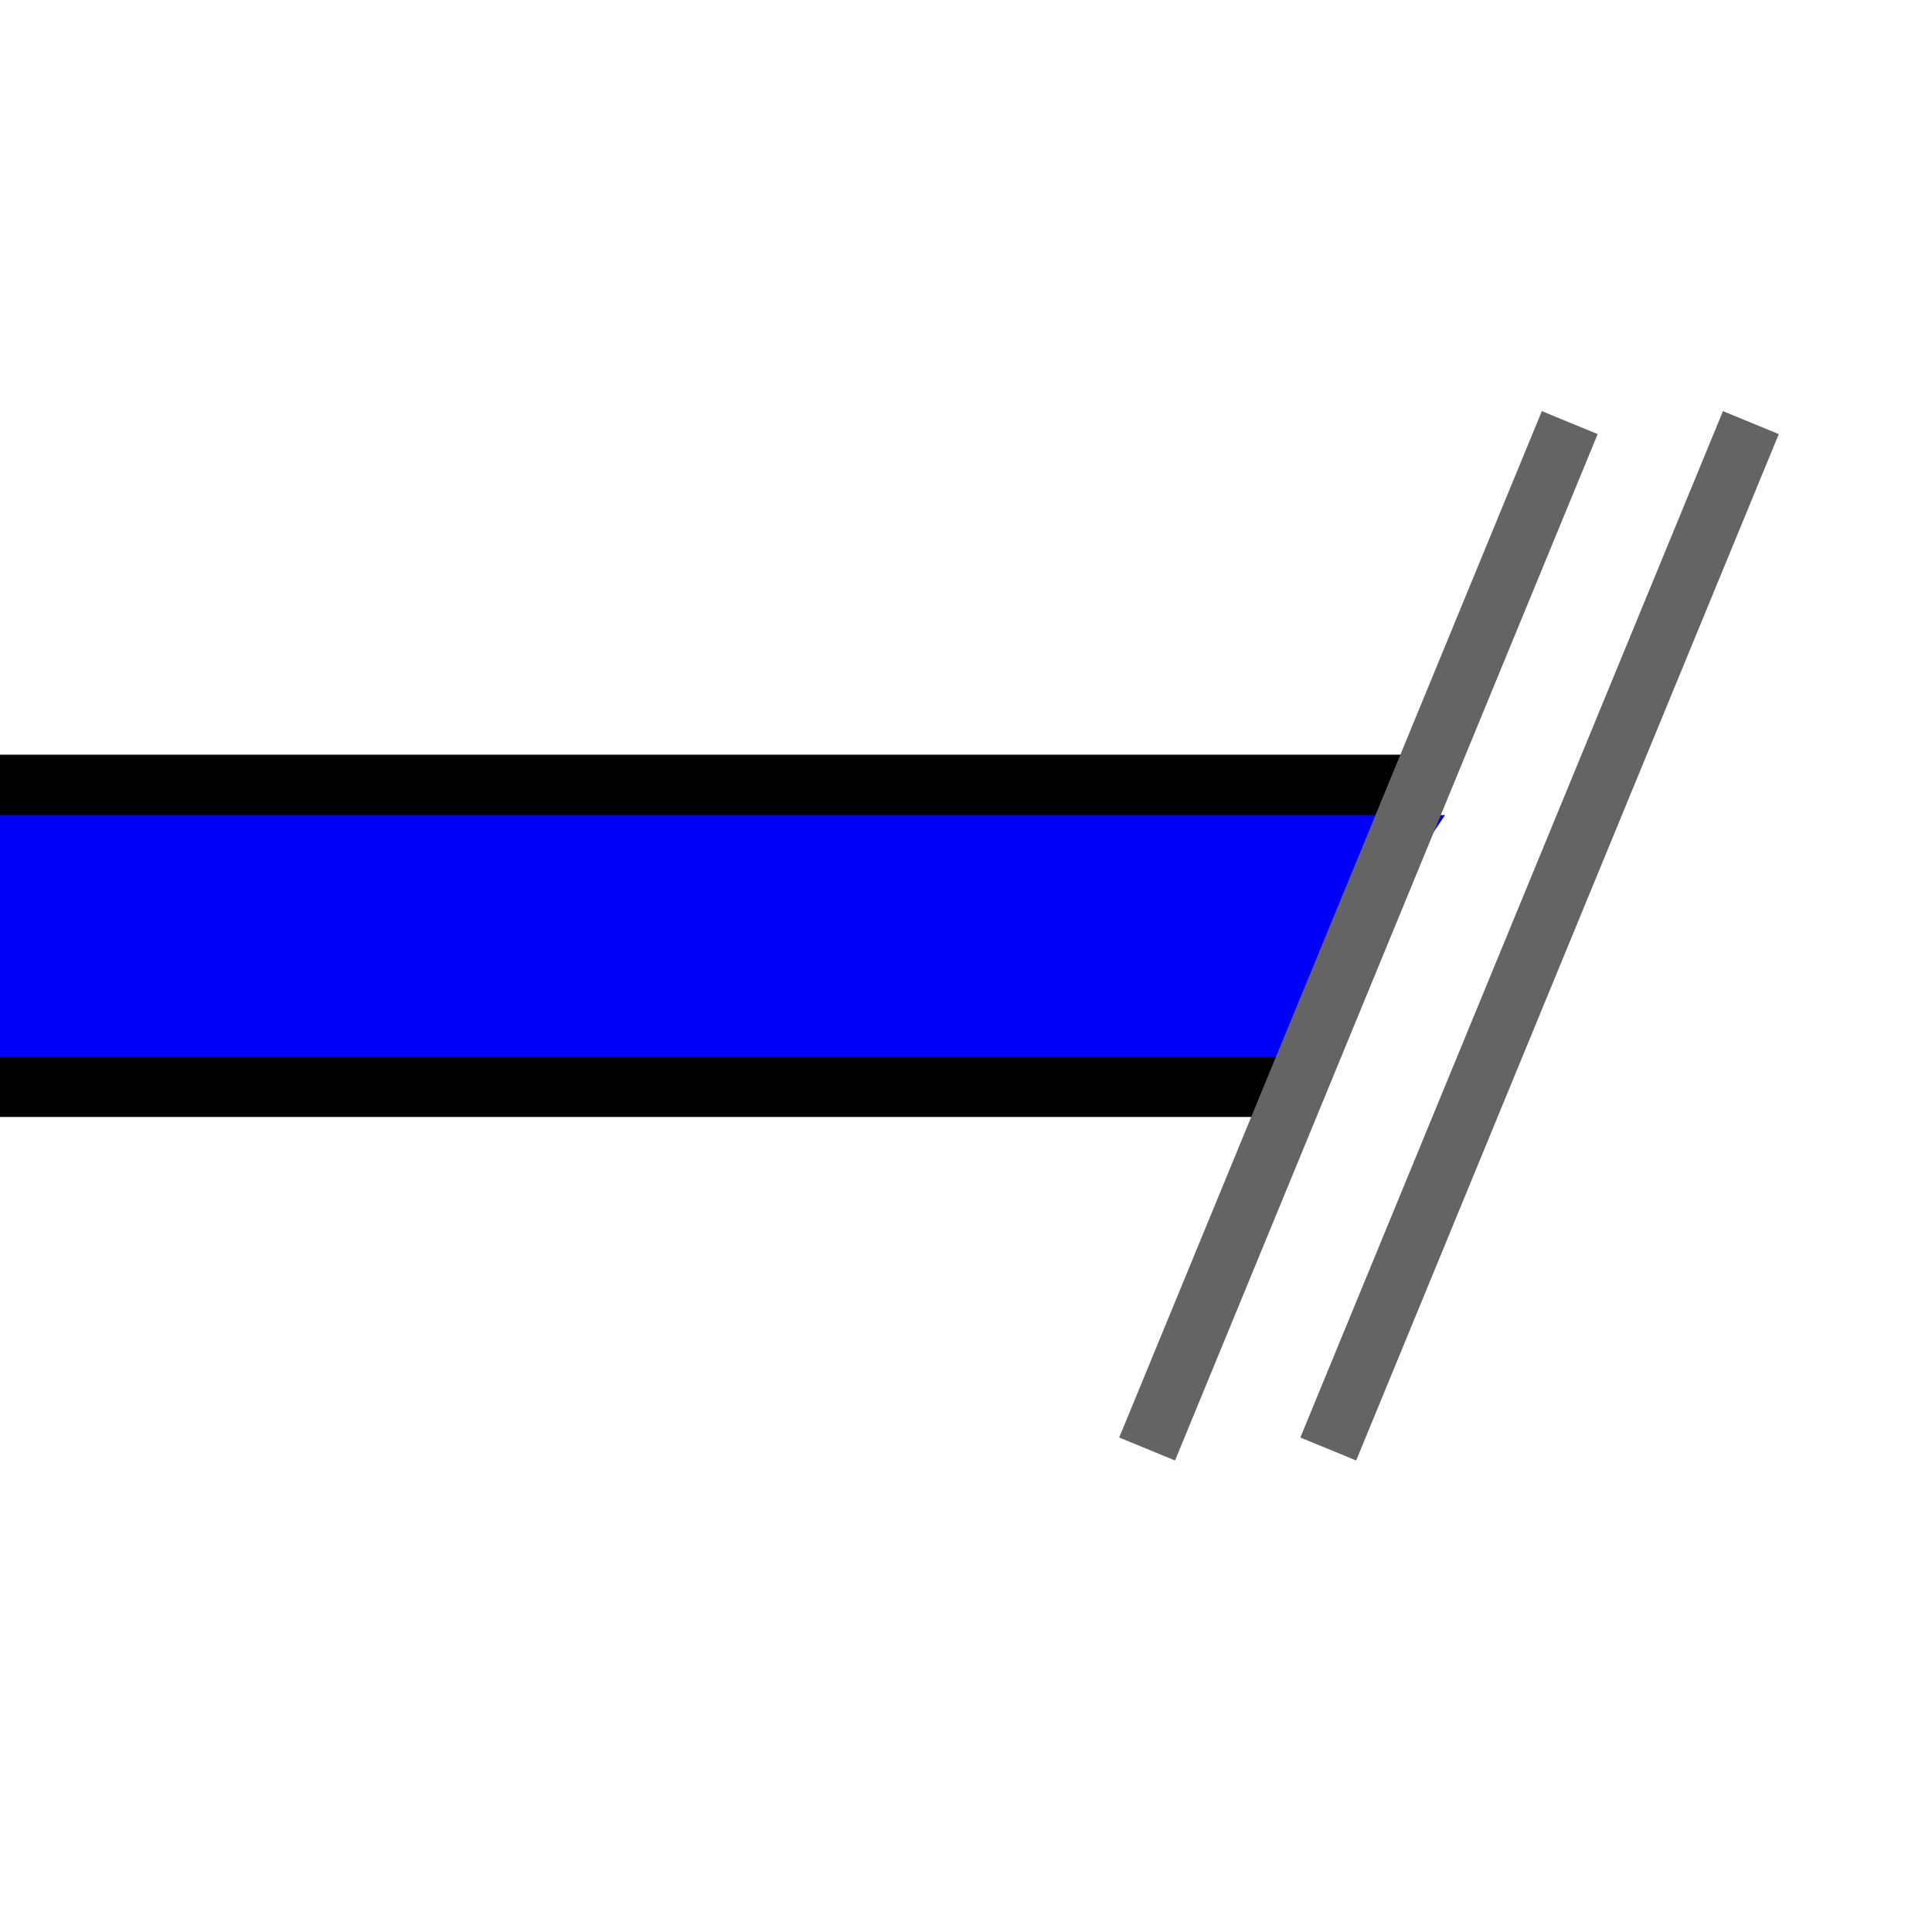<svg width="100%" viewBox="0 0 32 32" xmlns="http://www.w3.org/2000/svg">
  <g>
    <path stroke="rgb(0,0,0)" fill="rgb(0,0,0)" d="M 0,13 L 23,13 L 21,18 L 0,18 z "/>
    <path stroke="rgb(0,0,250)" fill="rgb(0,0,250)" d="M 0,14 L 23,14 L 21,17 L 0,17 z "/>
    <path stroke="rgb(100,100,100)" fill="none" d="M 26,7 L 19,24 z "/>
    <path stroke="rgb(100,100,100)" fill="none" d="M 29,7 L 22,24 z "/>
  </g>
</svg>
